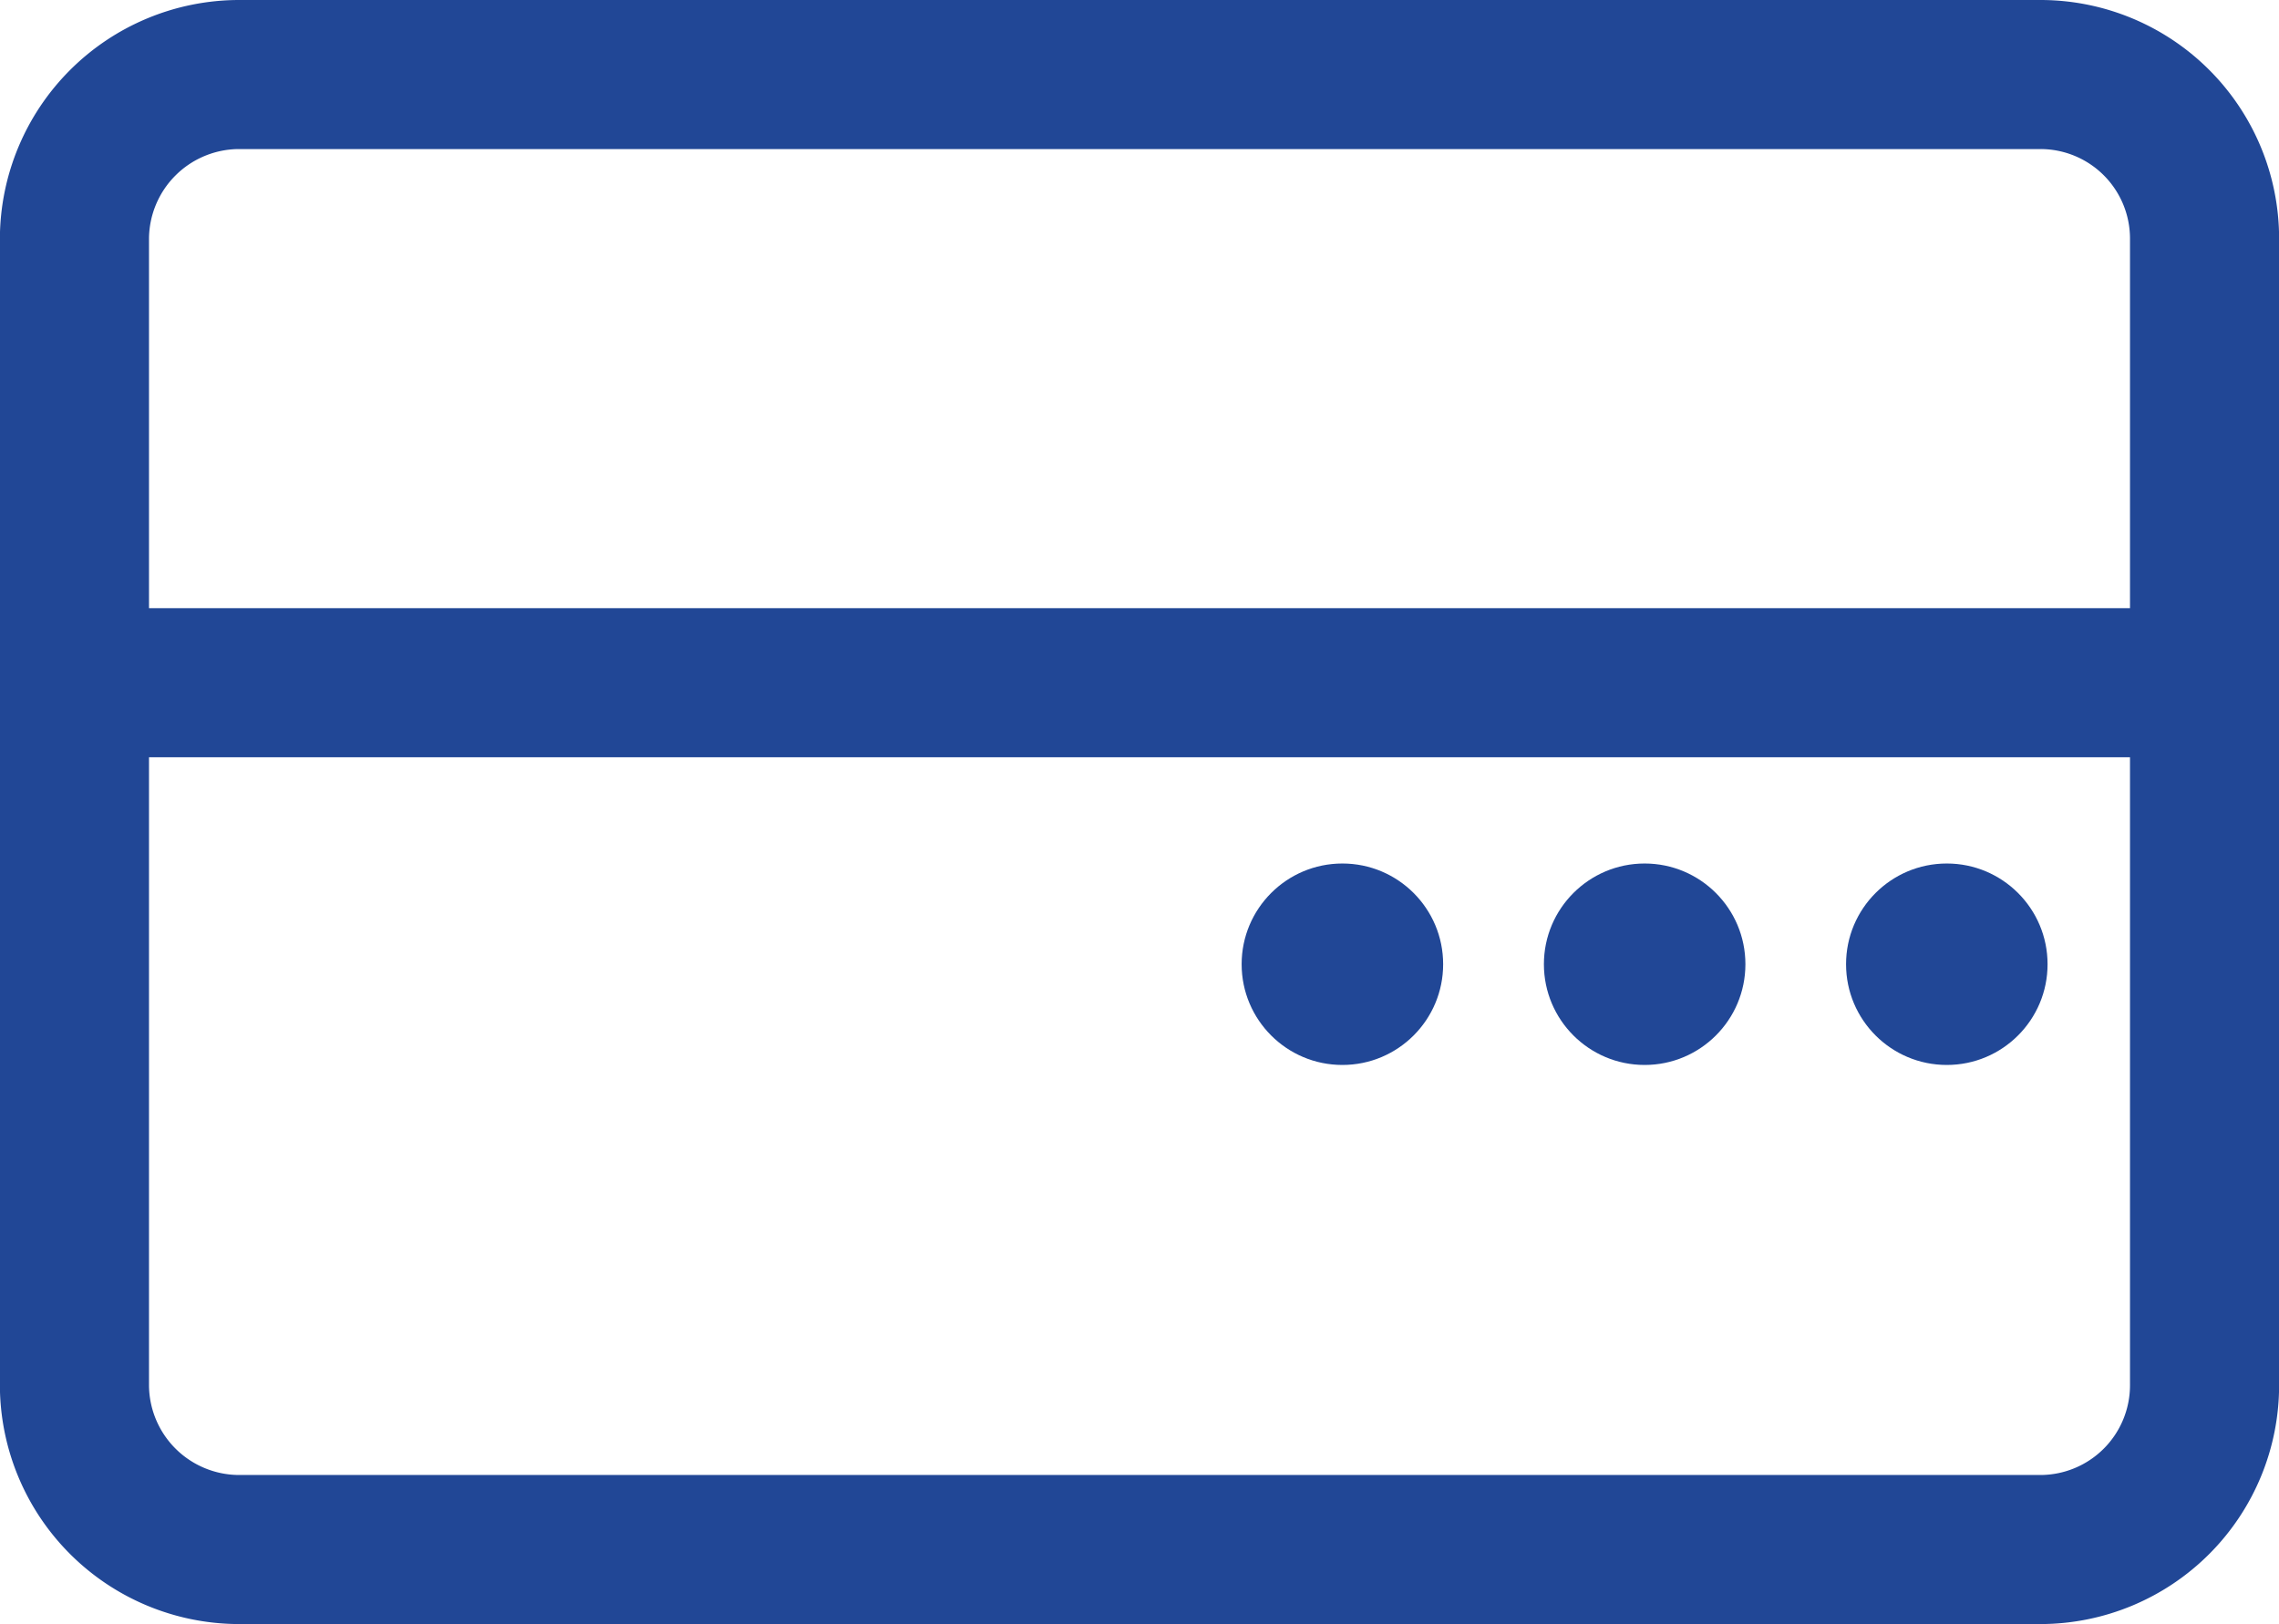 <svg xmlns="http://www.w3.org/2000/svg" viewBox="0 0 21.398 15.253">
  <defs>
    <style>
      .cls-1 {
        fill: none;
        stroke: #214796;
        stroke-linecap: round;
        stroke-linejoin: round;
        stroke-miterlimit: 10;
        stroke-width: 1.4px;
      }

      .cls-2 {
        fill: #214796;
      }
    </style>
  </defs>
  <g id="Group_15888" data-name="Group 15888" transform="translate(-9657.301 -3742.434)">
    <g id="Group_1866" data-name="Group 1866" transform="translate(9658 3743.134)">
      <line id="line" class="cls-1" x2="19.761" transform="translate(0.154 5.712)"/>
      <g id="group-147">
        <g id="group" transform="translate(0 0)">
          <path id="path" class="cls-1" d="M23.463,18.853H6.537A1.548,1.548,0,0,1,5,17.316V6.537A1.548,1.548,0,0,1,6.537,5H23.463A1.541,1.541,0,0,1,25,6.537V17.305A1.543,1.543,0,0,1,23.463,18.853Z" transform="translate(-5 -5)"/>
        </g>
        <circle id="Ellipse_3853" data-name="Ellipse 3853" class="cls-2" cx="0.946" cy="0.946" r="0.946" transform="translate(10.959 7.41)"/>
        <circle id="Ellipse_3854" data-name="Ellipse 3854" class="cls-2" cx="0.946" cy="0.946" r="0.946" transform="translate(13.797 7.41)"/>
        <circle id="Ellipse_3855" data-name="Ellipse 3855" class="cls-2" cx="0.946" cy="0.946" r="0.946" transform="translate(16.634 7.41)"/>
      </g>
    </g>
  </g>
</svg>
